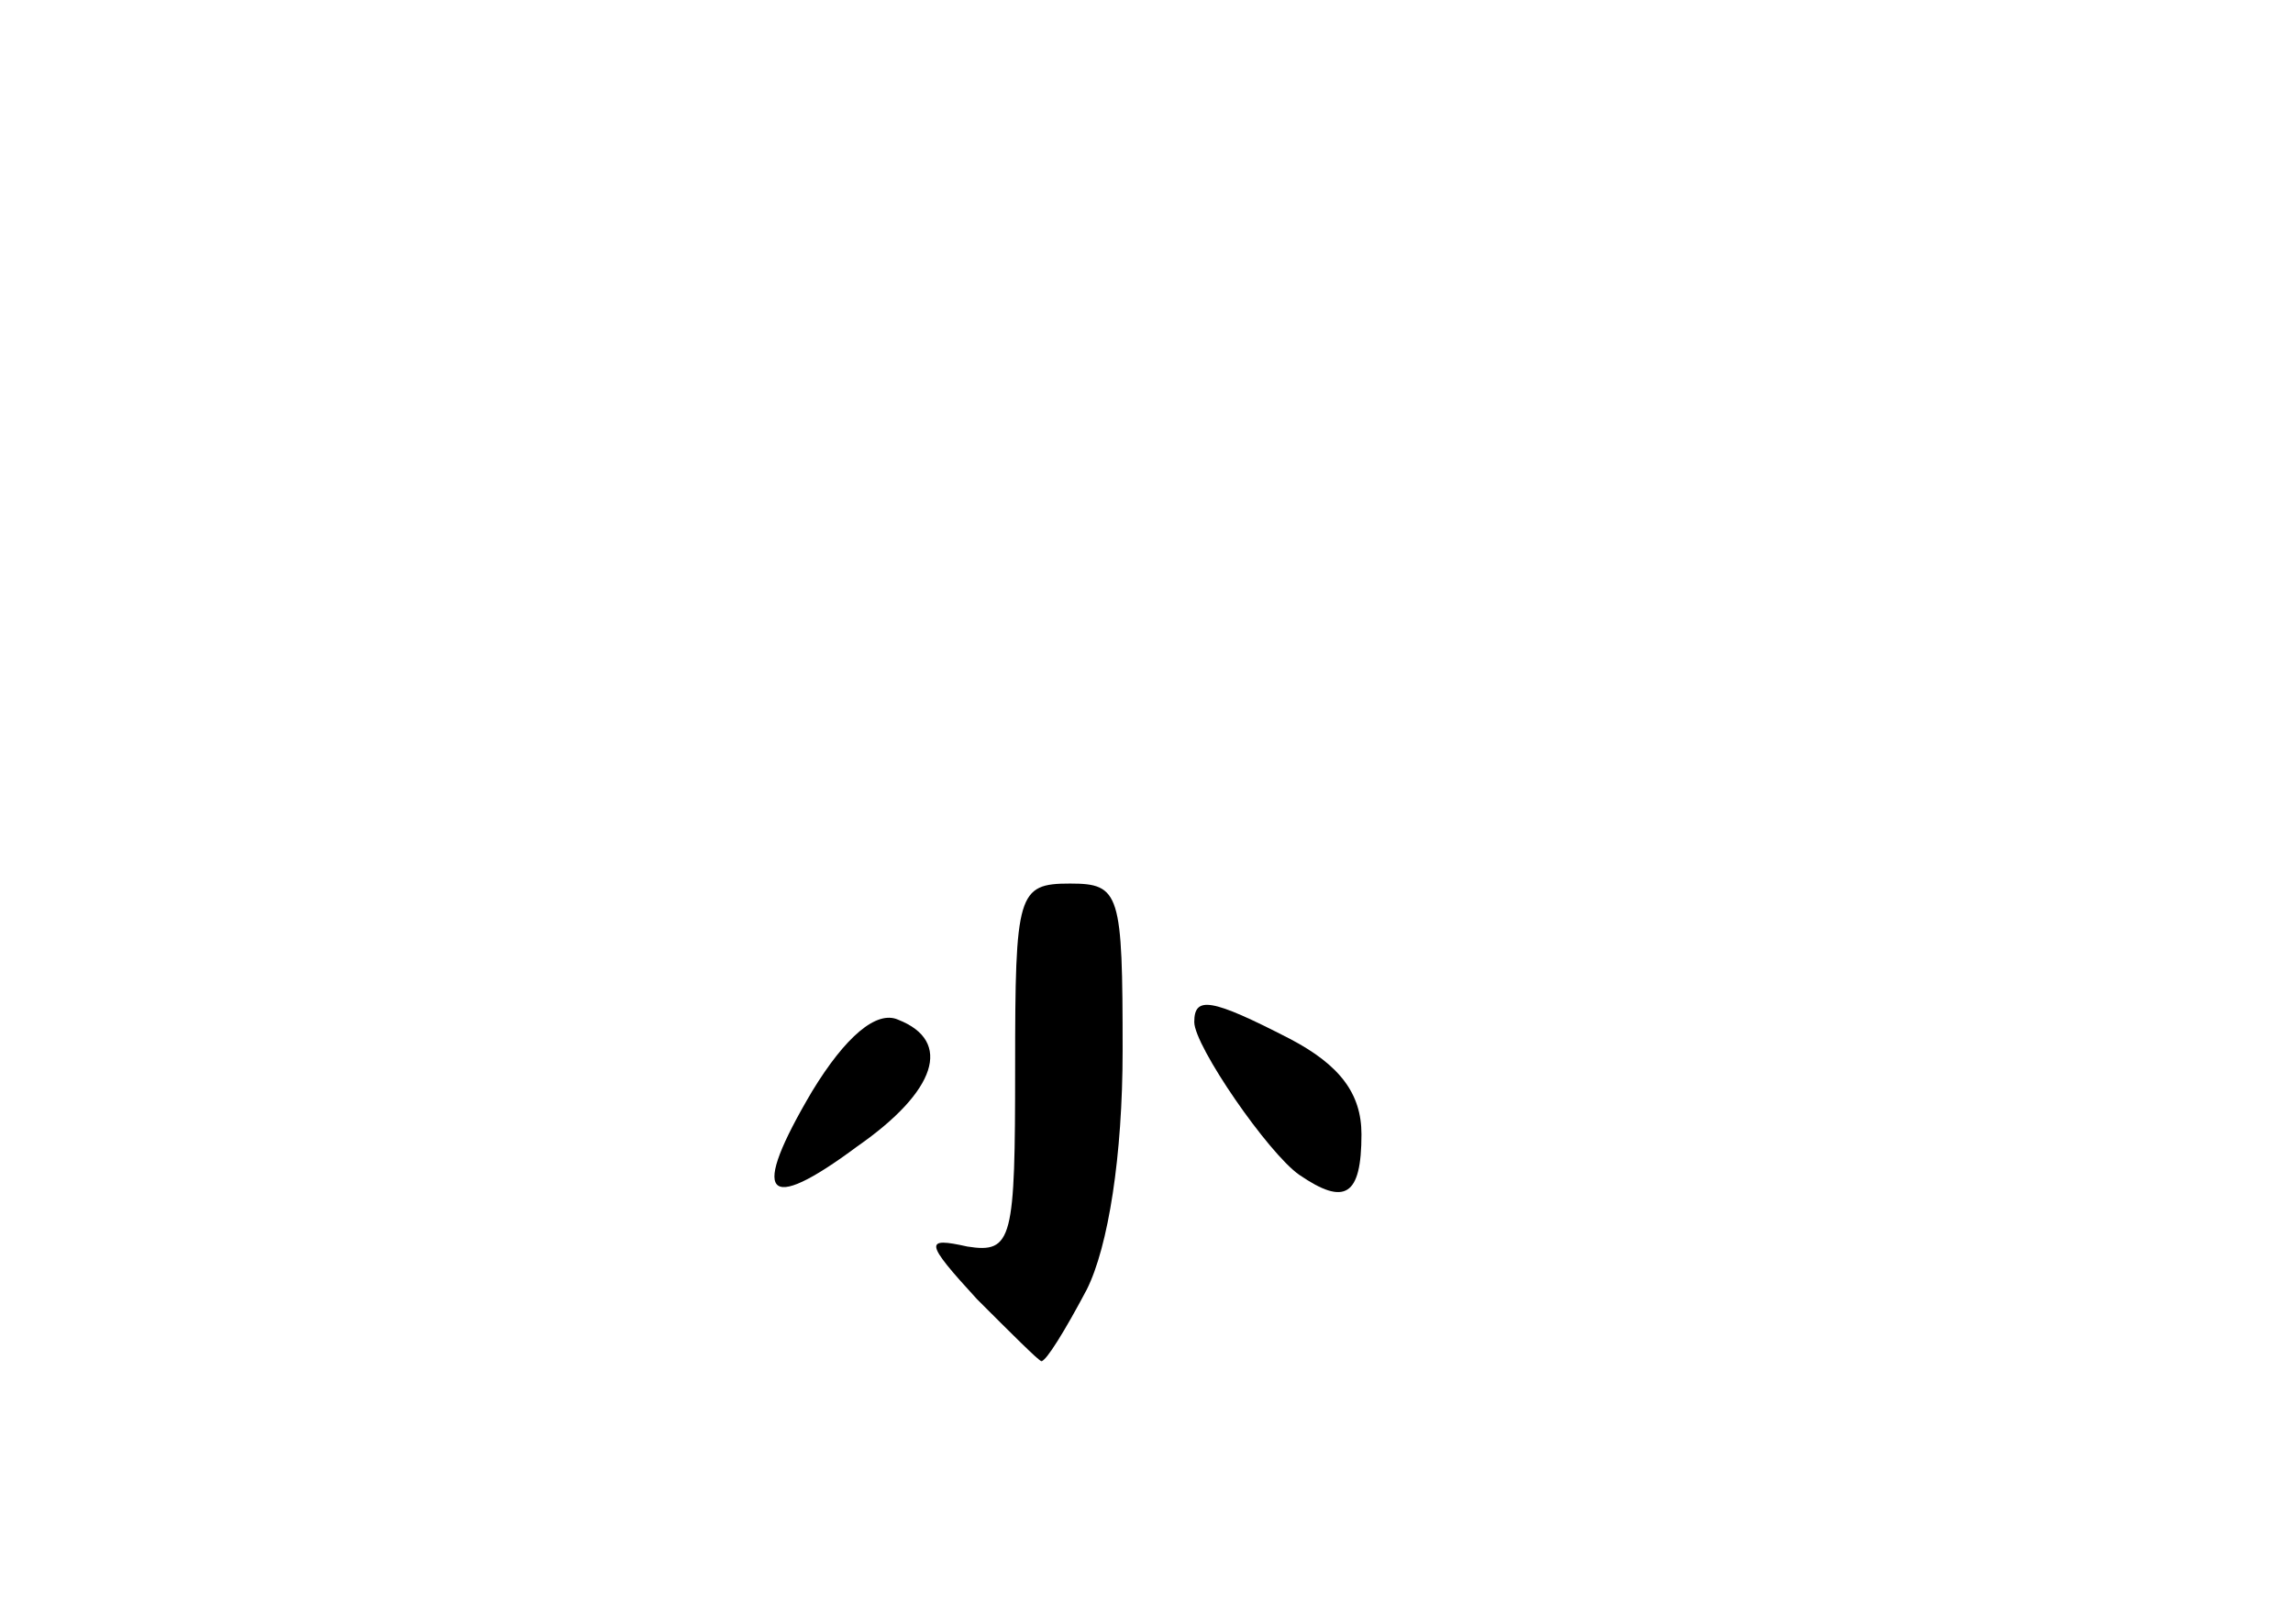 <?xml version="1.0" standalone="no"?>
<!DOCTYPE svg PUBLIC "-//W3C//DTD SVG 20010904//EN"
 "http://www.w3.org/TR/2001/REC-SVG-20010904/DTD/svg10.dtd">
<svg version="1.0" xmlns="http://www.w3.org/2000/svg"
 width="96pt" height="68pt" viewBox="0 0 96 68"
 preserveAspectRatio="xMidYMid meet">
<g transform="translate(0,68) scale(0.1,-0.1)"
fill="#000000" stroke="none">
<path d="M425 233 c0 -72 -1 -78 -20 -75 -18 4 -18 2 4 -22 14 -14 26 -26 27
-26 2 0 10 13 19 30 9 18 15 56 15 100 0 66 -1 70 -22 70 -22 0 -23 -4 -23
-77z"/>
<path d="M340 223 c-26 -44 -20 -52 19 -23 33 23 40 44 17 53 -9 4 -22 -7 -36
-30z"/>
<path d="M500 252 c0 -10 31 -55 44 -64 19 -13 26 -9 26 17 0 17 -9 29 -30 40
-33 17 -40 18 -40 7z"/>
</g>
</svg>

